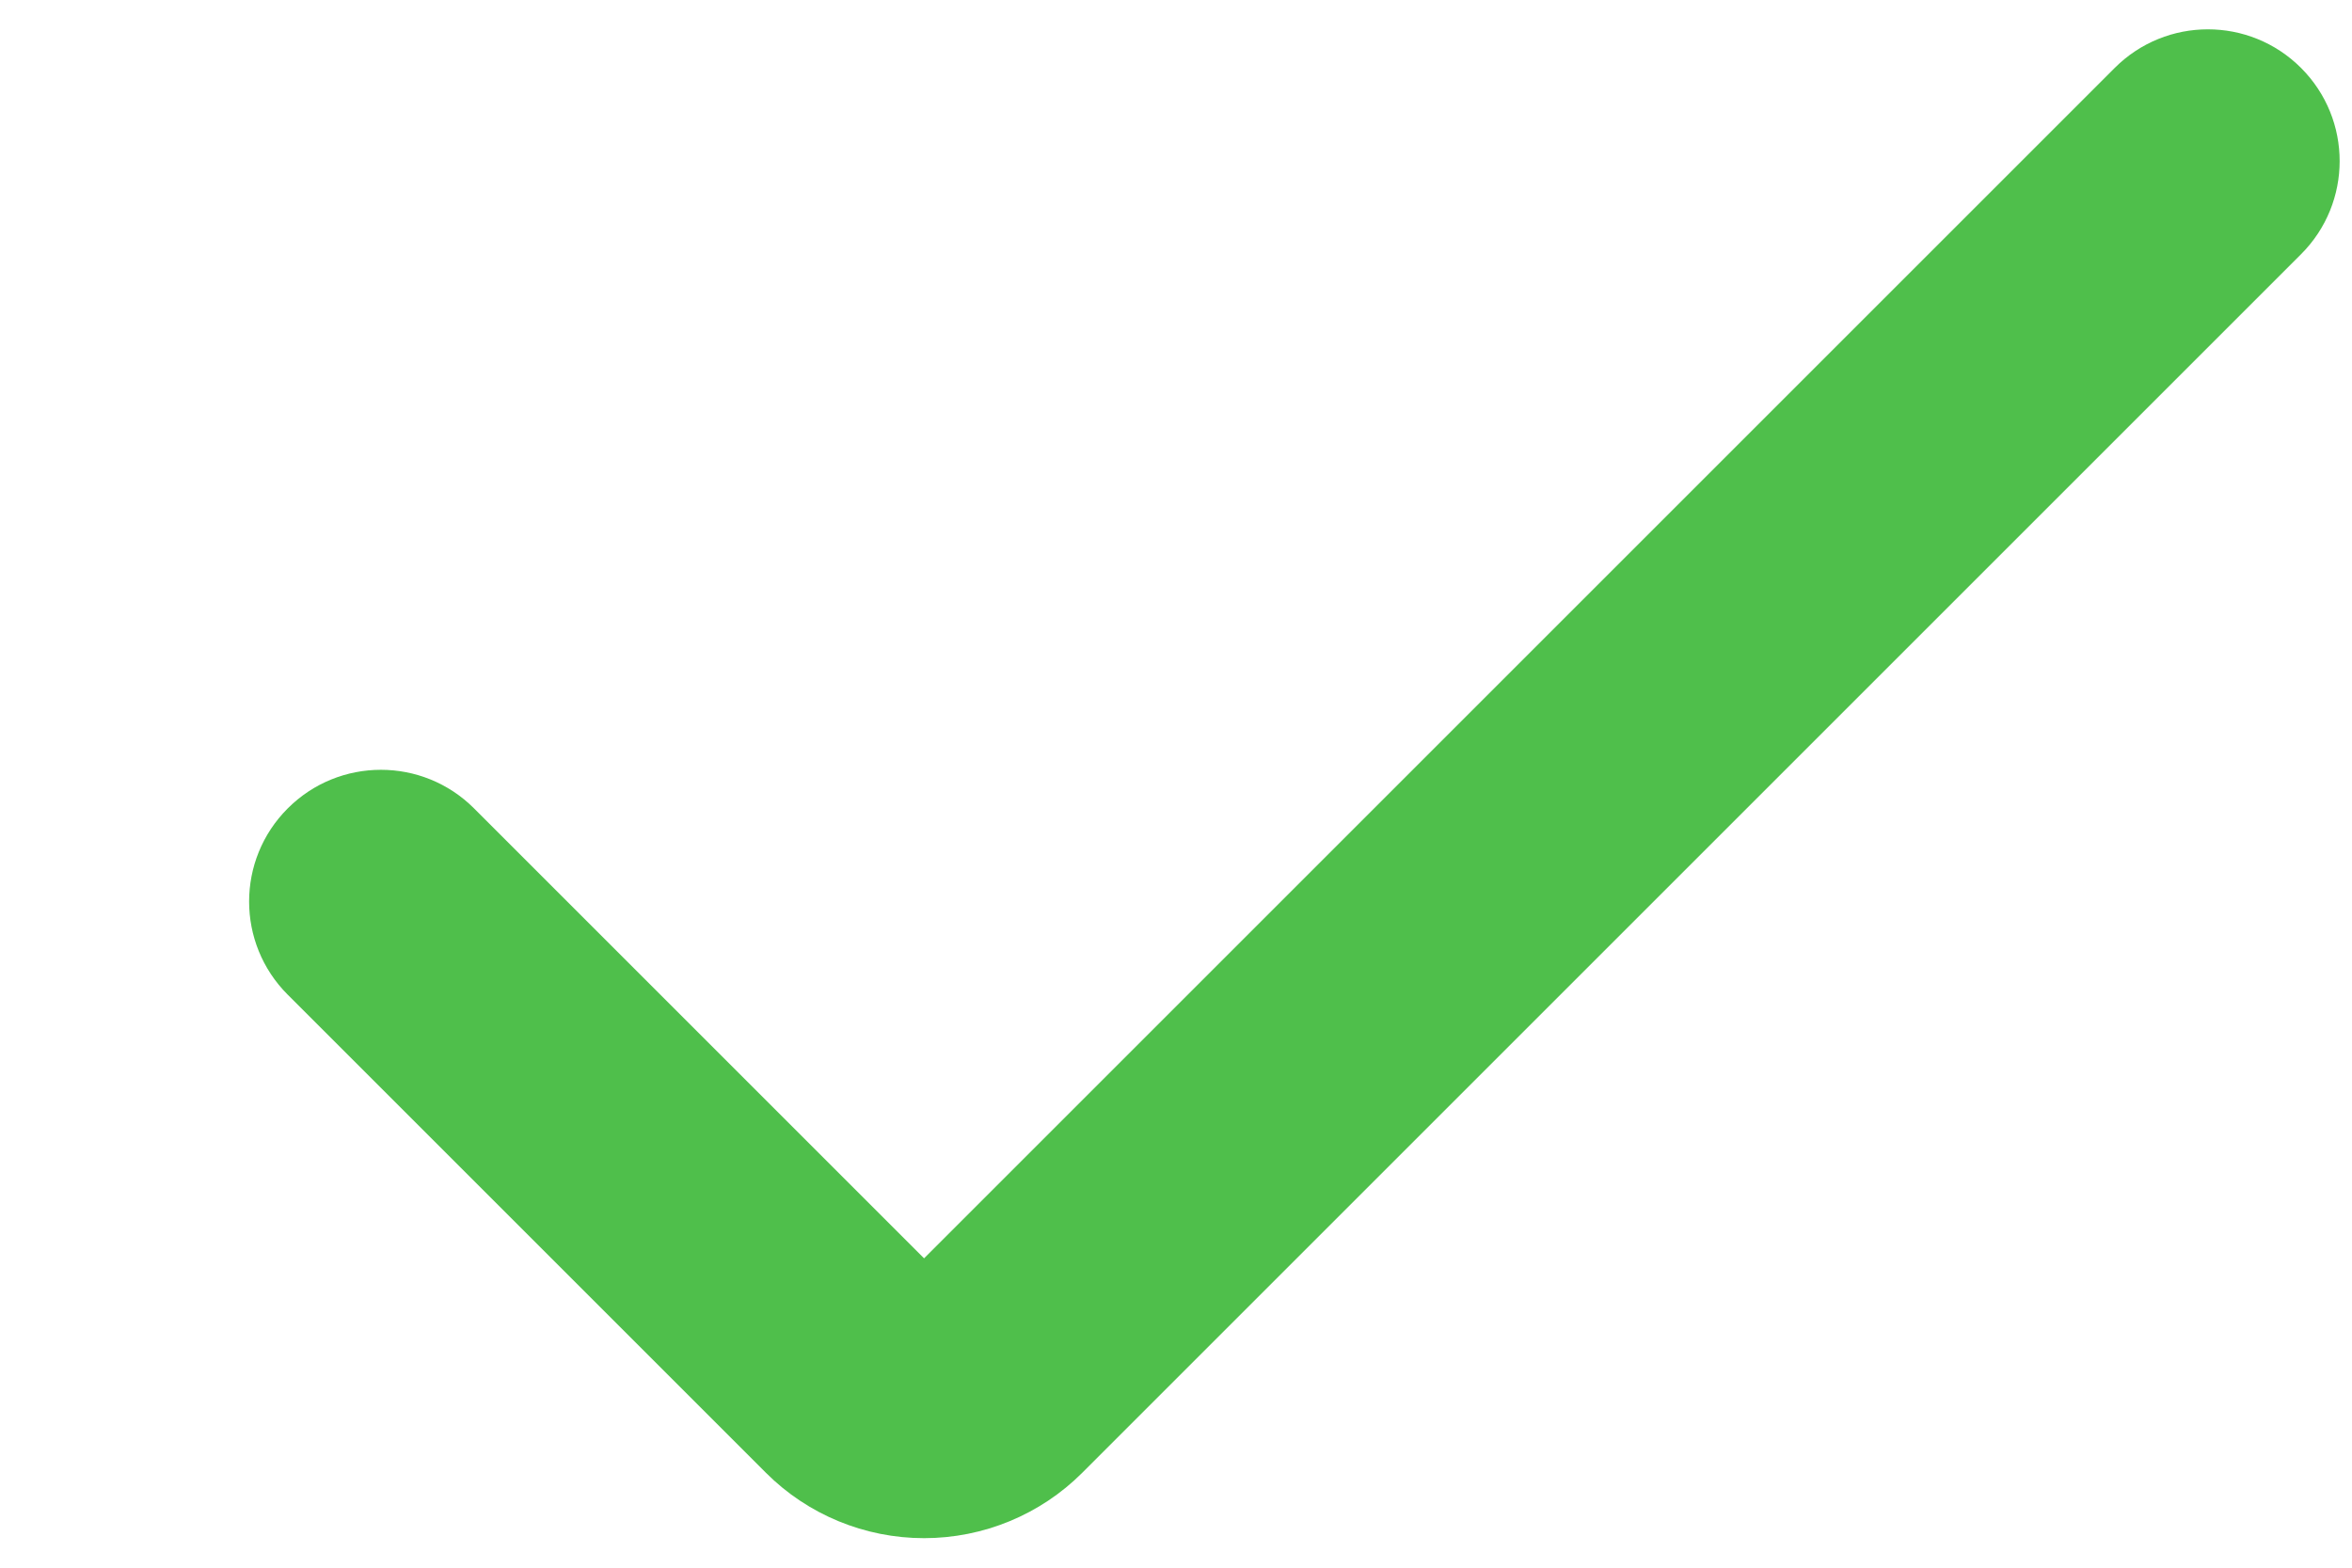 <svg width="9" height="6" viewBox="0 0 9 6" fill="none" xmlns="http://www.w3.org/2000/svg">
    <path d="M3.536 5.887C3.309 5.887 3.091 5.797 2.931 5.637L1.101 3.807C0.904 3.61 0.904 3.291 1.101 3.094C1.298 2.897 1.617 2.897 1.814 3.094L3.536 4.816L8.092 0.26C8.289 0.063 8.608 0.063 8.805 0.26C9.002 0.457 9.002 0.776 8.805 0.973L4.141 5.637C3.981 5.797 3.763 5.887 3.536 5.887Z"
          fill="#4FBF4B"/>
</svg>
